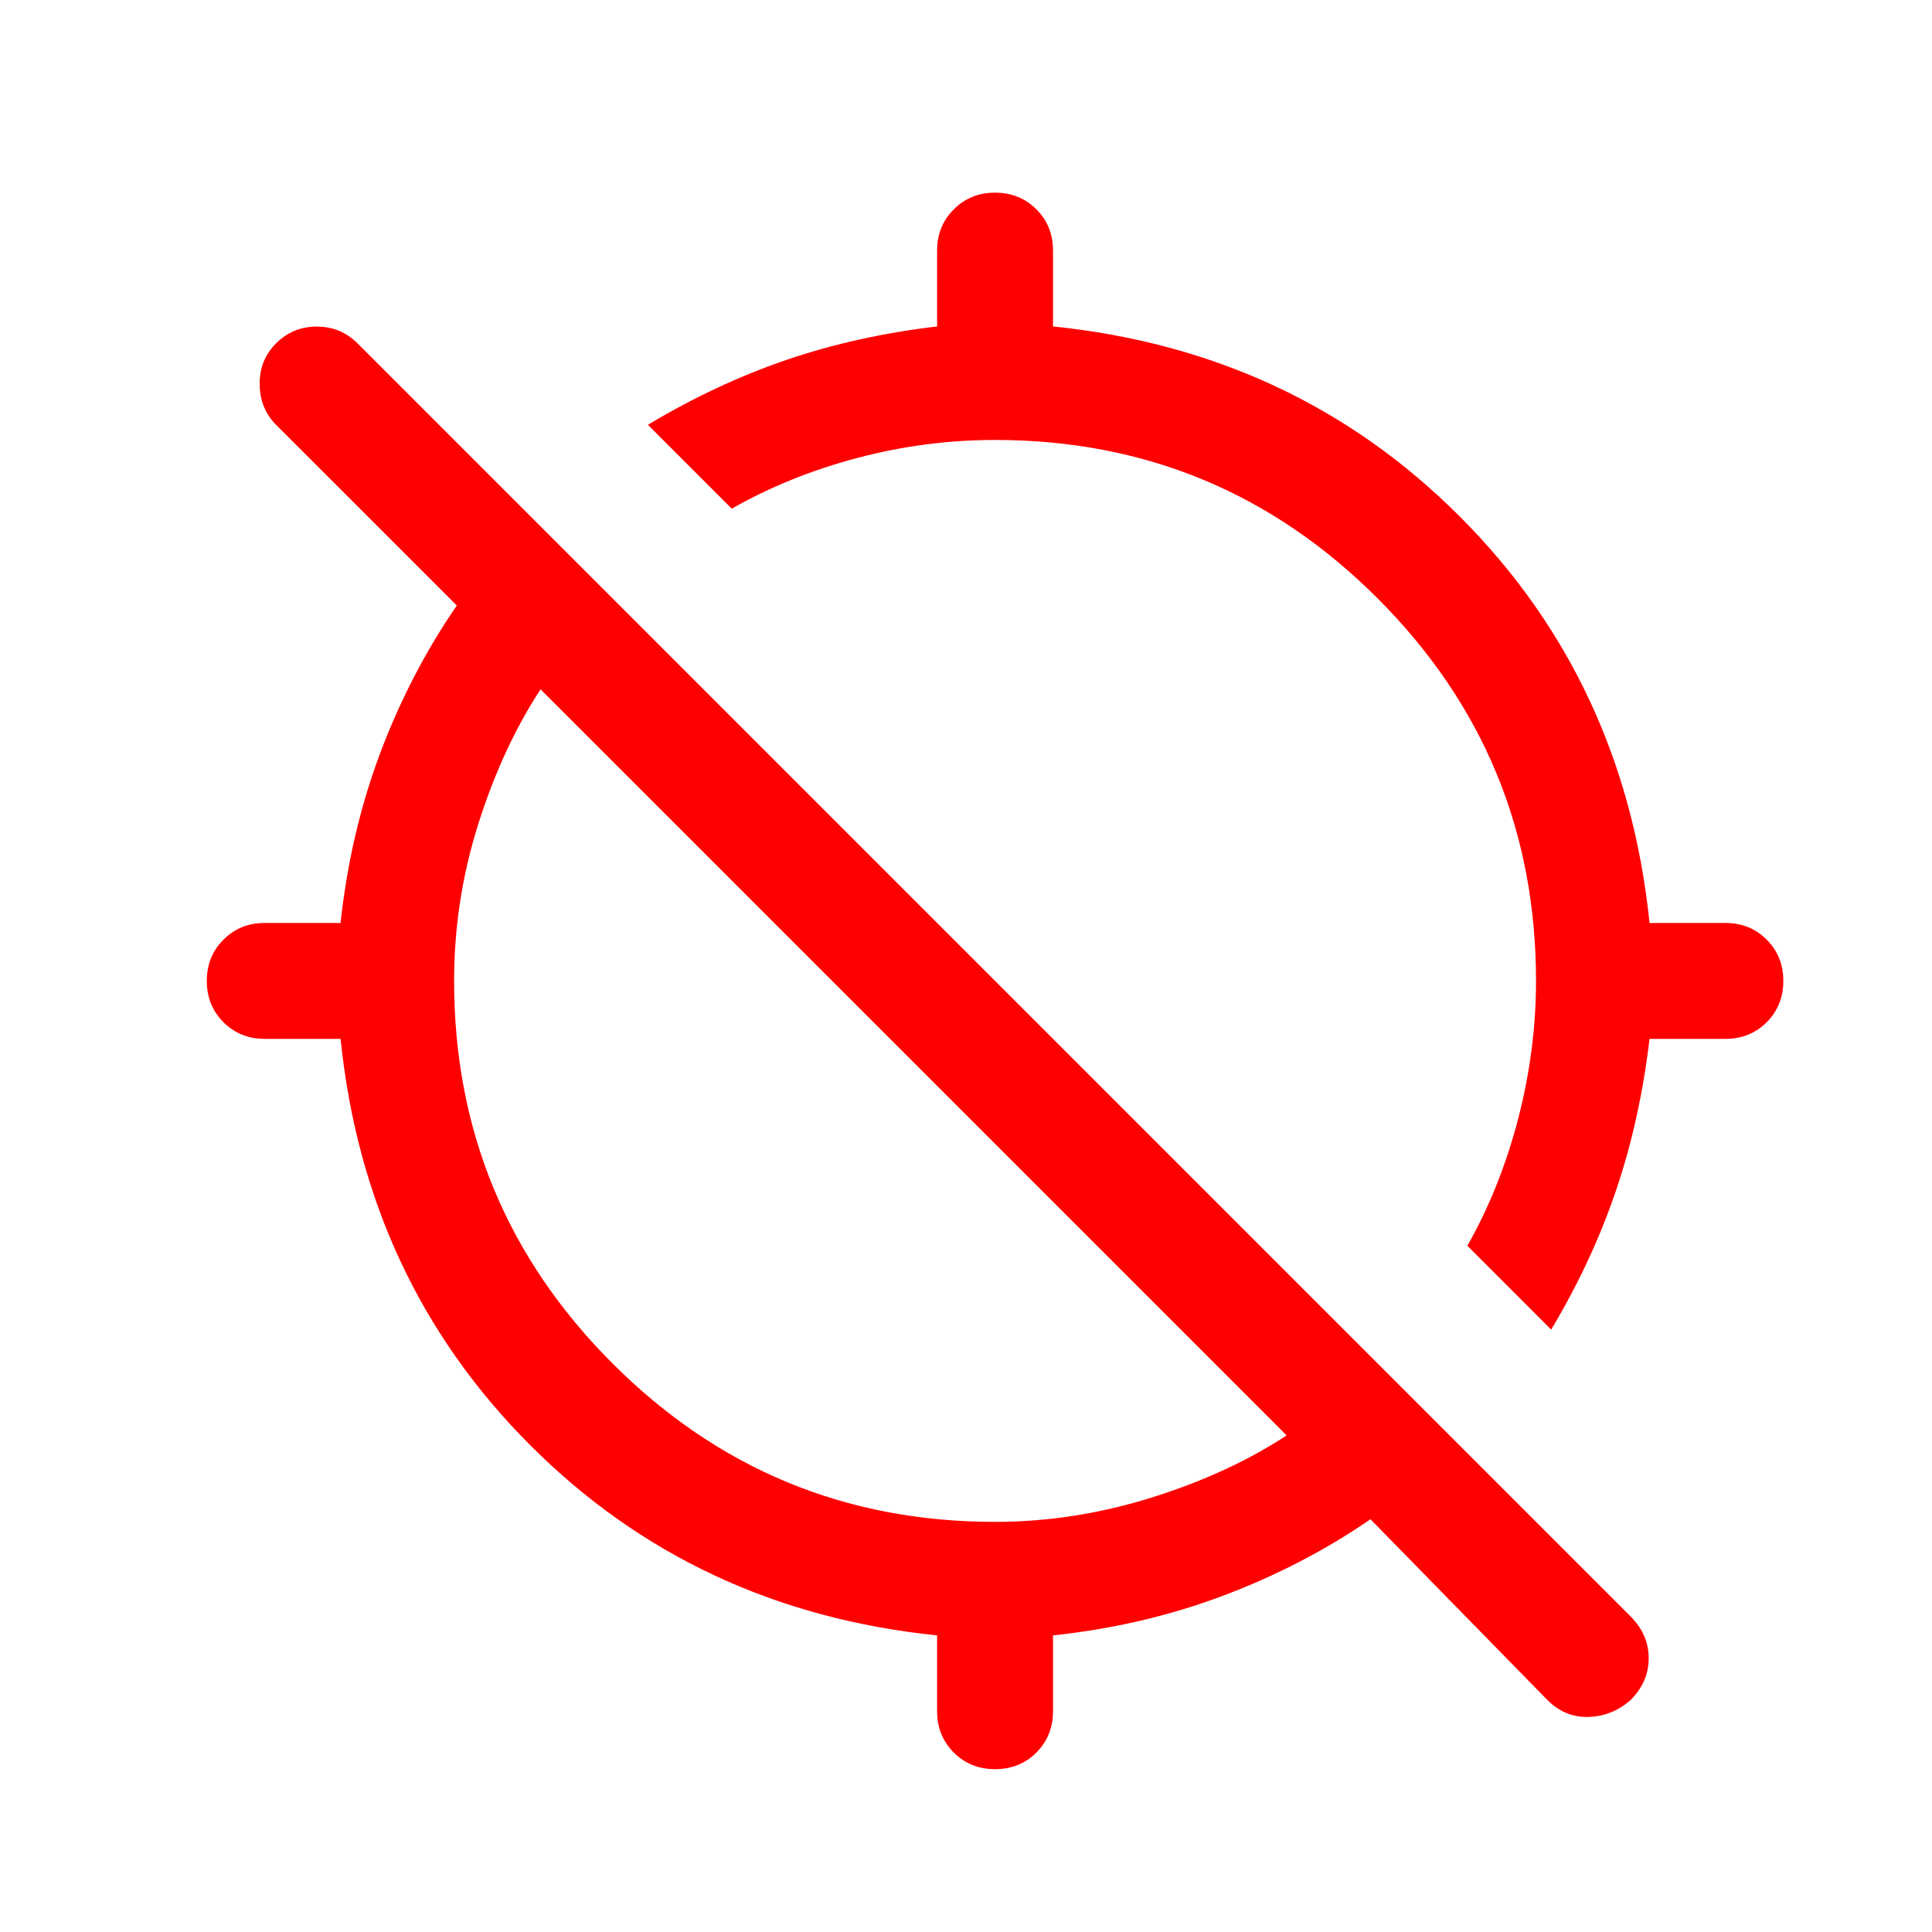 <svg width="25" height="25" viewBox="0 0 25 25" fill="none" xmlns="http://www.w3.org/2000/svg">
<mask id="mask0_743_511" style="mask-type:alpha" maskUnits="userSpaceOnUse" x="0" y="0" width="25" height="25">
<rect x="0.876" y="0.644" width="24" height="24" fill="#D9D9D9"/>
</mask>
<g mask="url(#mask0_743_511)">
<path d="M20.072 17.205L18.988 16.12C19.271 15.62 19.49 15.072 19.645 14.477C19.799 13.881 19.876 13.287 19.876 12.693C19.876 10.76 19.193 9.11 17.826 7.743C16.46 6.376 14.81 5.693 12.876 5.693C12.276 5.693 11.683 5.77 11.097 5.925C10.511 6.079 9.969 6.298 9.469 6.582L8.384 5.497C8.967 5.147 9.562 4.868 10.168 4.66C10.773 4.453 11.426 4.307 12.126 4.224V3.243C12.126 3.03 12.198 2.852 12.342 2.709C12.485 2.565 12.663 2.493 12.876 2.493C13.089 2.493 13.267 2.565 13.411 2.709C13.554 2.852 13.626 3.03 13.626 3.243V4.224C15.71 4.438 17.463 5.257 18.888 6.682C20.312 8.106 21.131 9.86 21.345 11.943H22.326C22.539 11.943 22.717 12.015 22.861 12.159C23.004 12.302 23.076 12.48 23.076 12.693C23.076 12.906 23.004 13.084 22.861 13.228C22.717 13.371 22.539 13.443 22.326 13.443H21.345C21.262 14.143 21.117 14.799 20.909 15.411C20.701 16.023 20.422 16.621 20.072 17.205ZM12.126 22.143V21.162C10.043 20.948 8.289 20.129 6.865 18.705C5.44 17.28 4.621 15.526 4.407 13.443H3.426C3.213 13.443 3.035 13.371 2.892 13.228C2.748 13.084 2.676 12.906 2.676 12.693C2.676 12.48 2.748 12.302 2.892 12.159C3.035 12.015 3.213 11.943 3.426 11.943H4.407C4.49 11.166 4.662 10.433 4.92 9.744C5.179 9.055 5.51 8.419 5.911 7.835L3.572 5.497C3.434 5.359 3.363 5.184 3.36 4.975C3.357 4.765 3.428 4.588 3.572 4.443C3.717 4.298 3.893 4.226 4.099 4.226C4.306 4.226 4.481 4.298 4.626 4.443L21.101 20.918C21.256 21.073 21.334 21.253 21.334 21.457C21.334 21.662 21.256 21.842 21.101 21.997C20.946 22.135 20.766 22.209 20.562 22.217C20.357 22.225 20.177 22.152 20.022 21.997L17.734 19.659C17.151 20.06 16.514 20.39 15.825 20.649C15.136 20.908 14.403 21.079 13.626 21.162V22.143C13.626 22.356 13.554 22.534 13.411 22.678C13.267 22.821 13.089 22.893 12.876 22.893C12.663 22.893 12.485 22.821 12.342 22.678C12.198 22.534 12.126 22.356 12.126 22.143ZM12.876 19.693C13.553 19.693 14.226 19.589 14.896 19.38C15.565 19.171 16.149 18.902 16.649 18.574L6.995 8.92C6.667 9.42 6.399 10 6.19 10.659C5.981 11.319 5.876 11.997 5.876 12.693C5.876 14.626 6.56 16.276 7.926 17.643C9.293 19.01 10.943 19.693 12.876 19.693Z" fill="#FF0000"/>
</g>
</svg>
